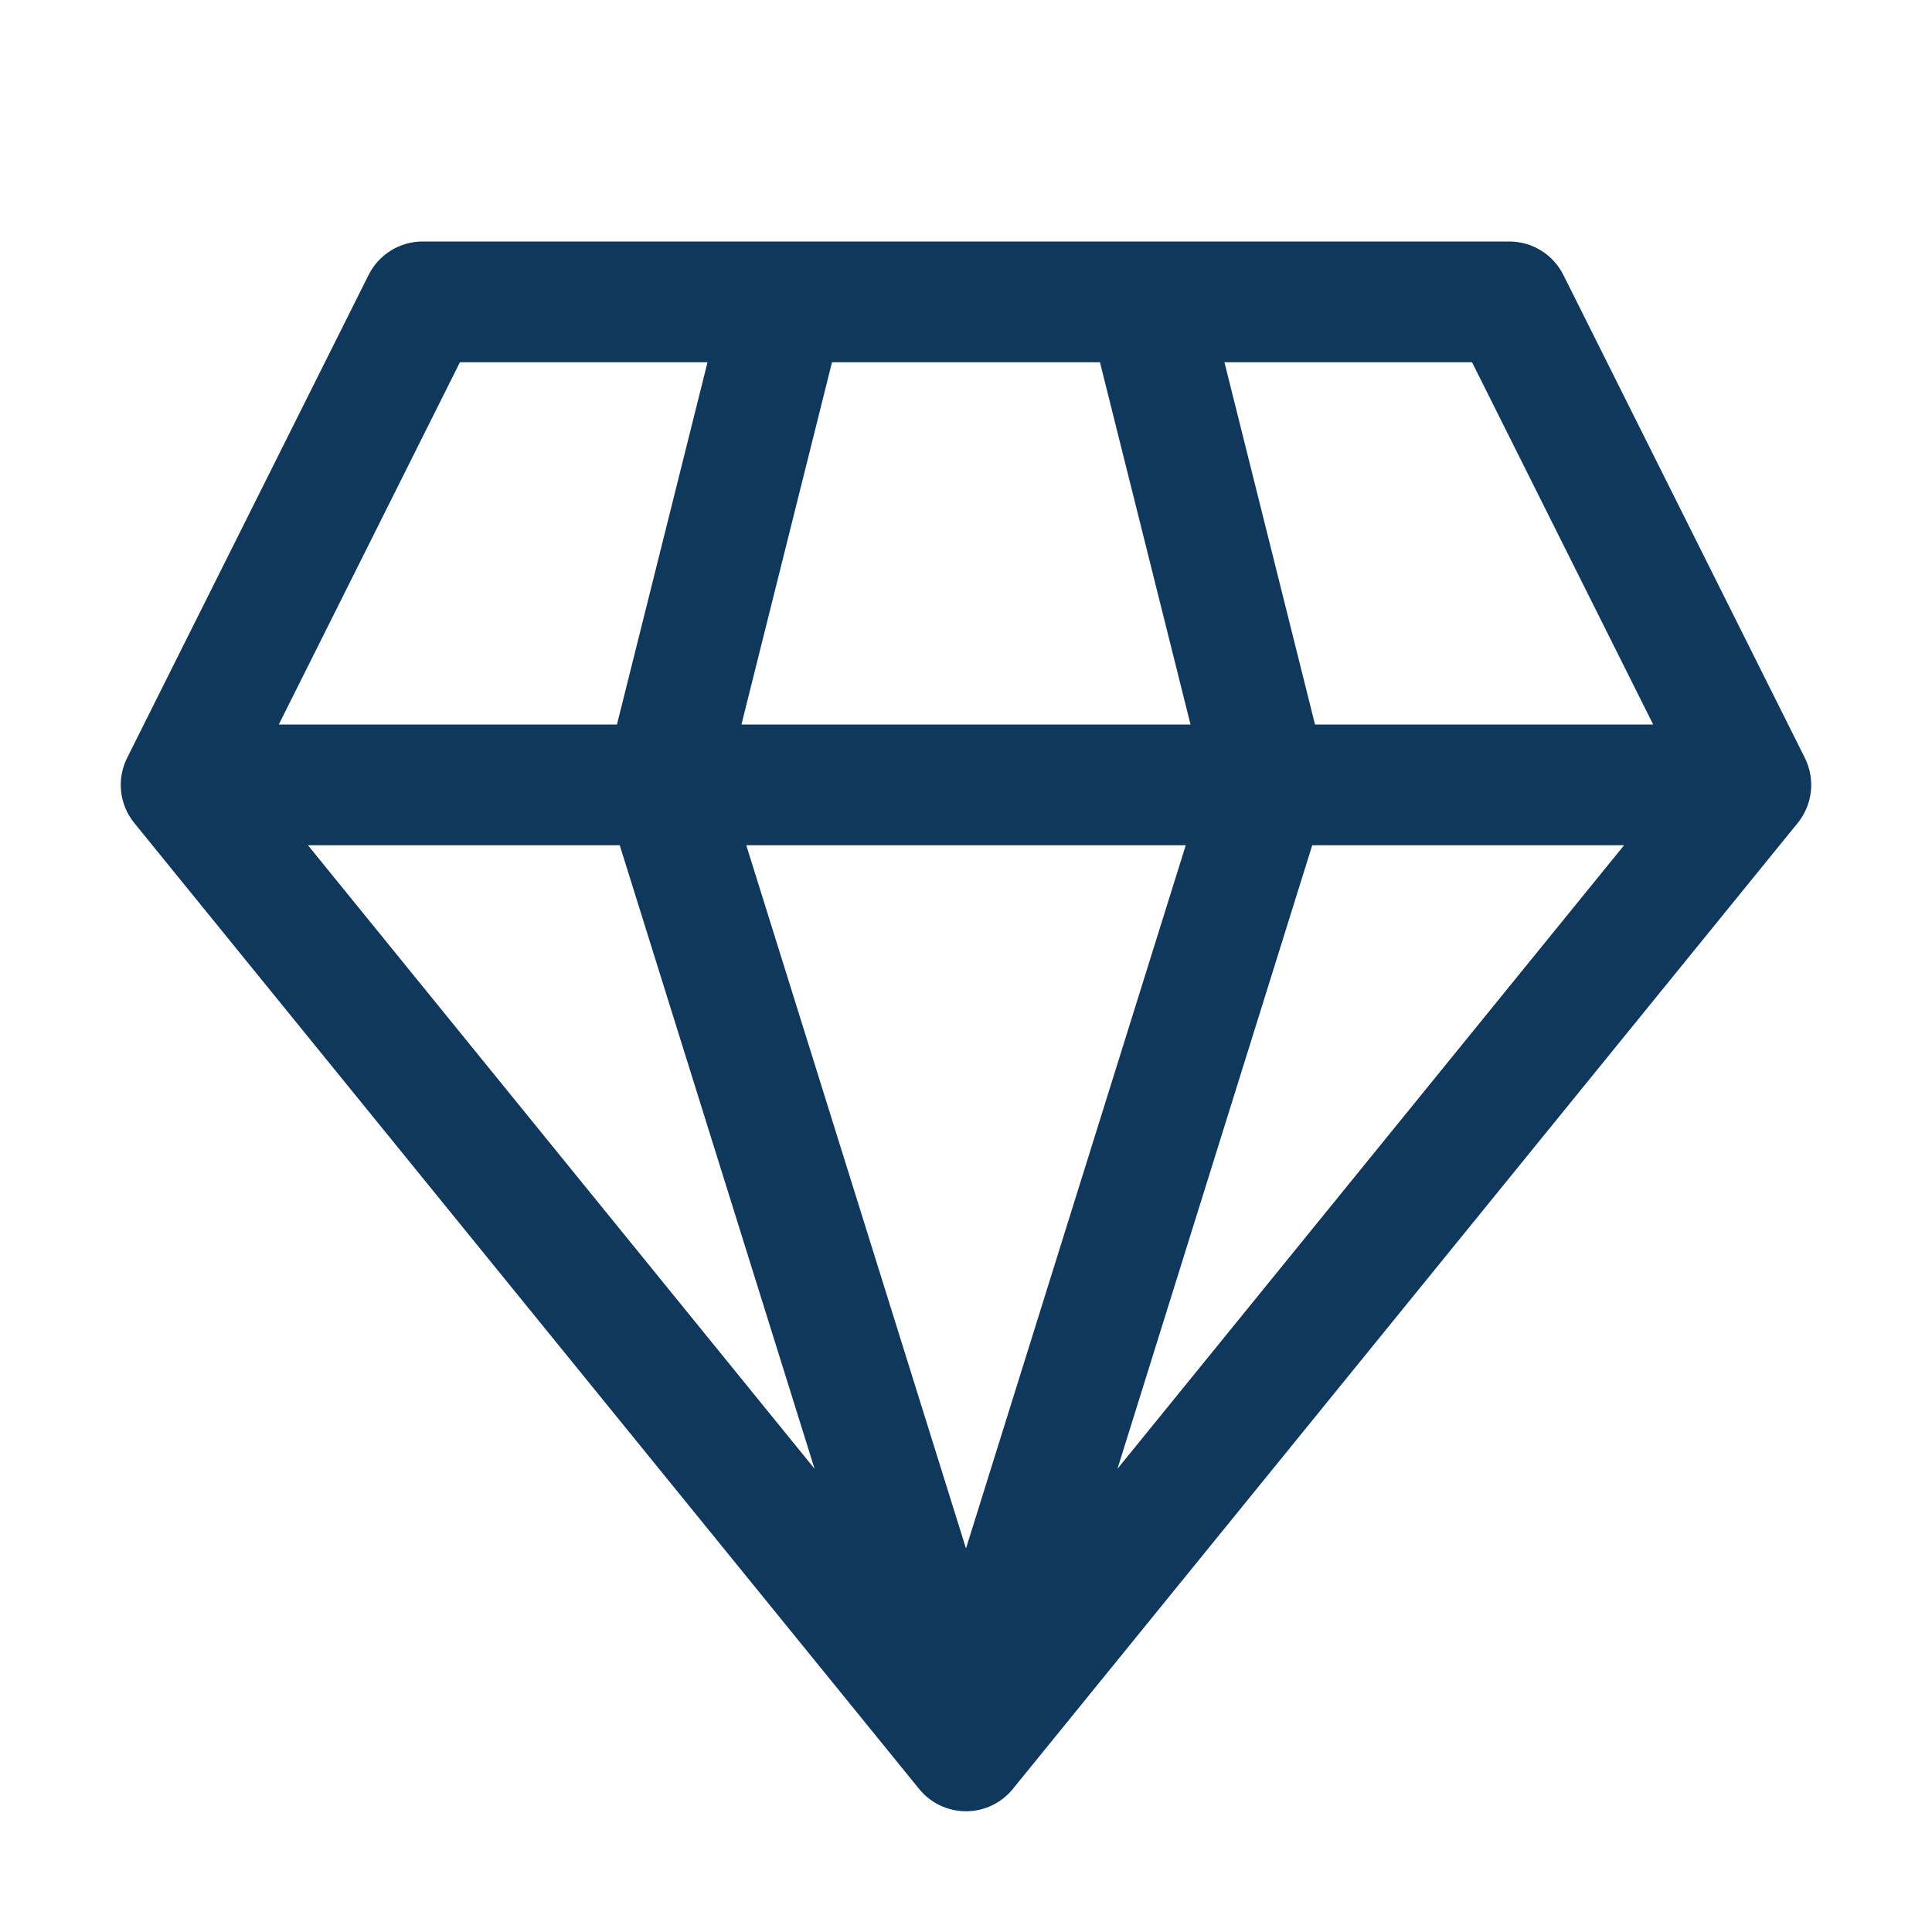 <svg width="186" height="186" viewBox="0 0 186 186" fill="none" xmlns="http://www.w3.org/2000/svg">
<g id="fluent:premium-32-regular">
<path id="Vector" d="M40.686 23.25C39.607 23.251 38.549 23.552 37.631 24.119C36.714 24.687 35.972 25.499 35.49 26.464L12.24 72.964C11.739 73.964 11.538 75.087 11.659 76.198C11.781 77.31 12.221 78.362 12.926 79.23L88.488 172.23C89.033 172.901 89.721 173.441 90.501 173.813C91.281 174.184 92.135 174.377 92.999 174.377C93.863 174.377 94.716 174.184 95.496 173.813C96.276 173.441 96.964 172.901 97.509 172.23L173.072 79.23C173.776 78.362 174.216 77.31 174.338 76.198C174.459 75.087 174.258 73.964 173.757 72.964L150.507 26.464C150.025 25.499 149.283 24.687 148.366 24.119C147.448 23.552 146.39 23.251 145.311 23.25H40.686ZM26.841 69.75L44.278 34.875H68.115L59.397 69.75H26.841ZM29.648 81.375H59.664L78.421 141.406L29.648 81.375ZM71.847 81.375H114.156L92.999 149.073L71.847 81.375ZM126.333 81.375H156.355L107.582 141.406L126.333 81.375ZM159.156 69.75H126.601L117.882 34.875H141.719L159.156 69.75ZM114.615 69.75H71.382L80.101 34.875H105.896L114.615 69.75Z" fill="#10375C"/>
</g>
</svg>
